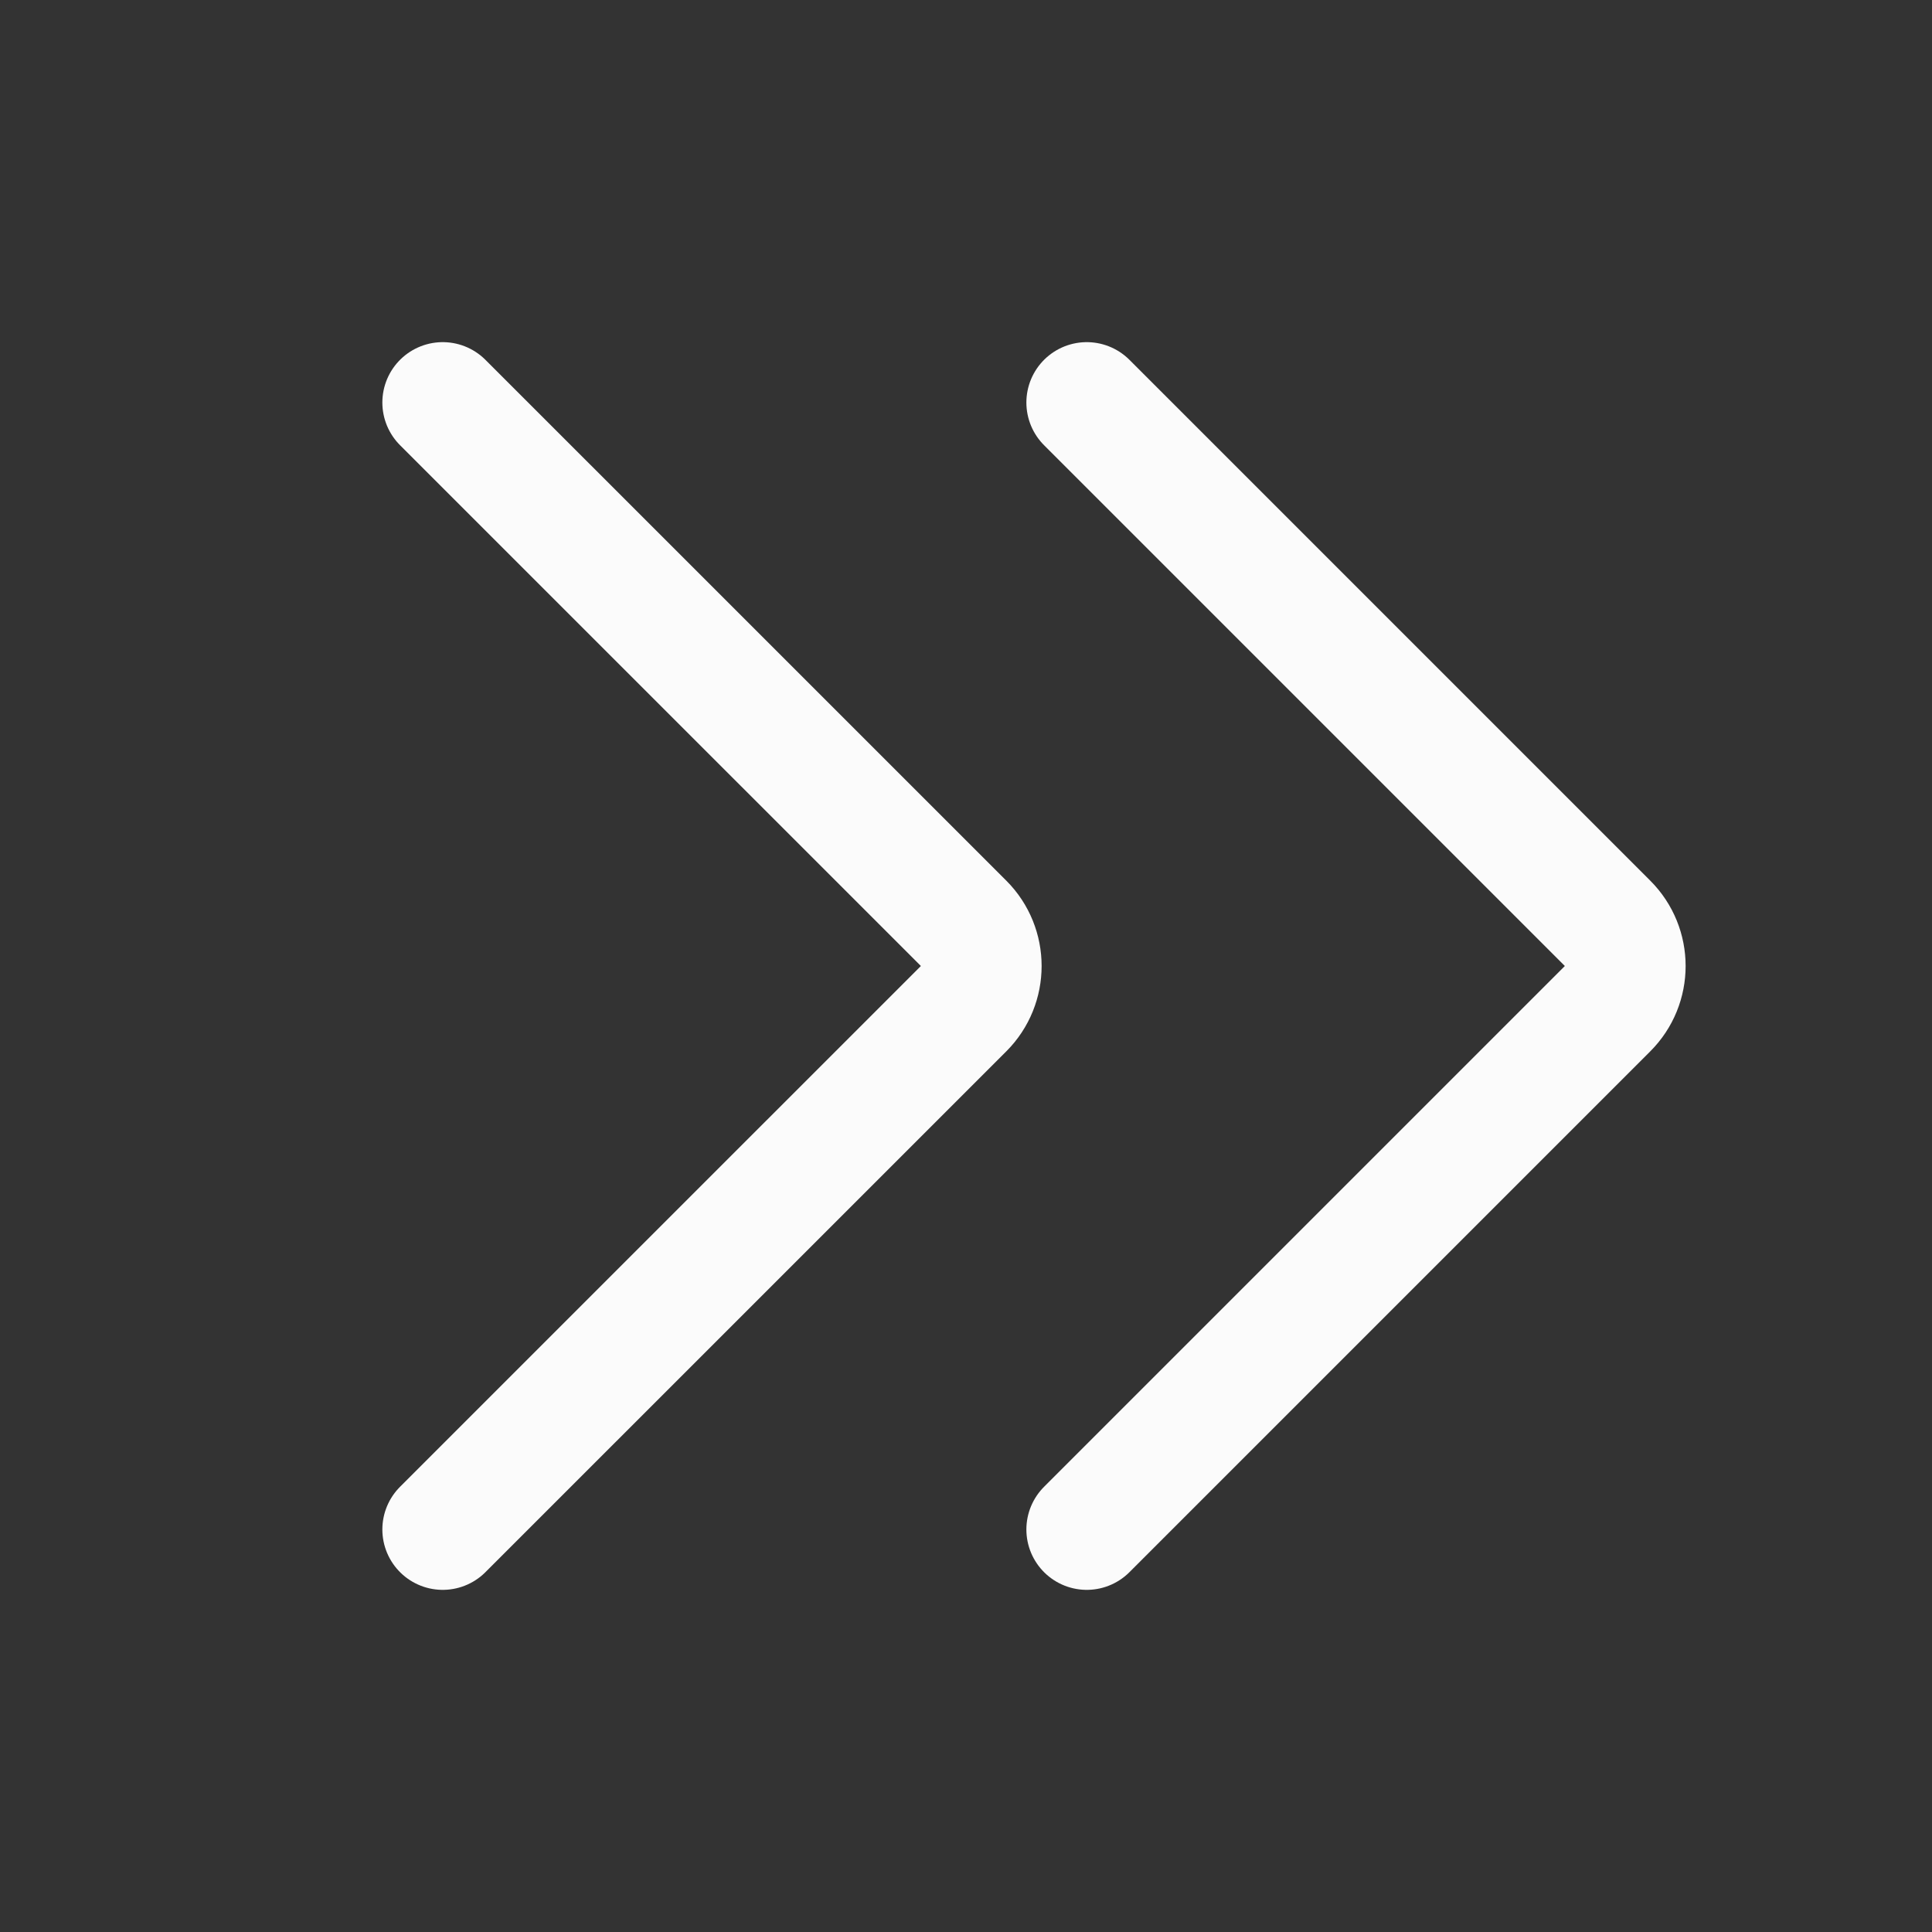 <svg xmlns="http://www.w3.org/2000/svg" width="32" height="32" fill="none" viewBox="0 0 32 32"><rect x="0" y="0" width="32" height="32" fill="#333333" stroke="none"/><path stroke="#FBFBFB" stroke-linecap="round" stroke-linejoin="round" stroke-width="2" d="M7.333 6.667L15.96 15.293C16.35 15.683 16.35 16.317 15.96 16.707L7.333 25.333"/><path stroke="#FBFBFB" stroke-linecap="round" stroke-linejoin="round" stroke-width="2" d="M18 6.667L26.626 15.293C27.017 15.683 27.017 16.317 26.626 16.707L18 25.333"/></svg>